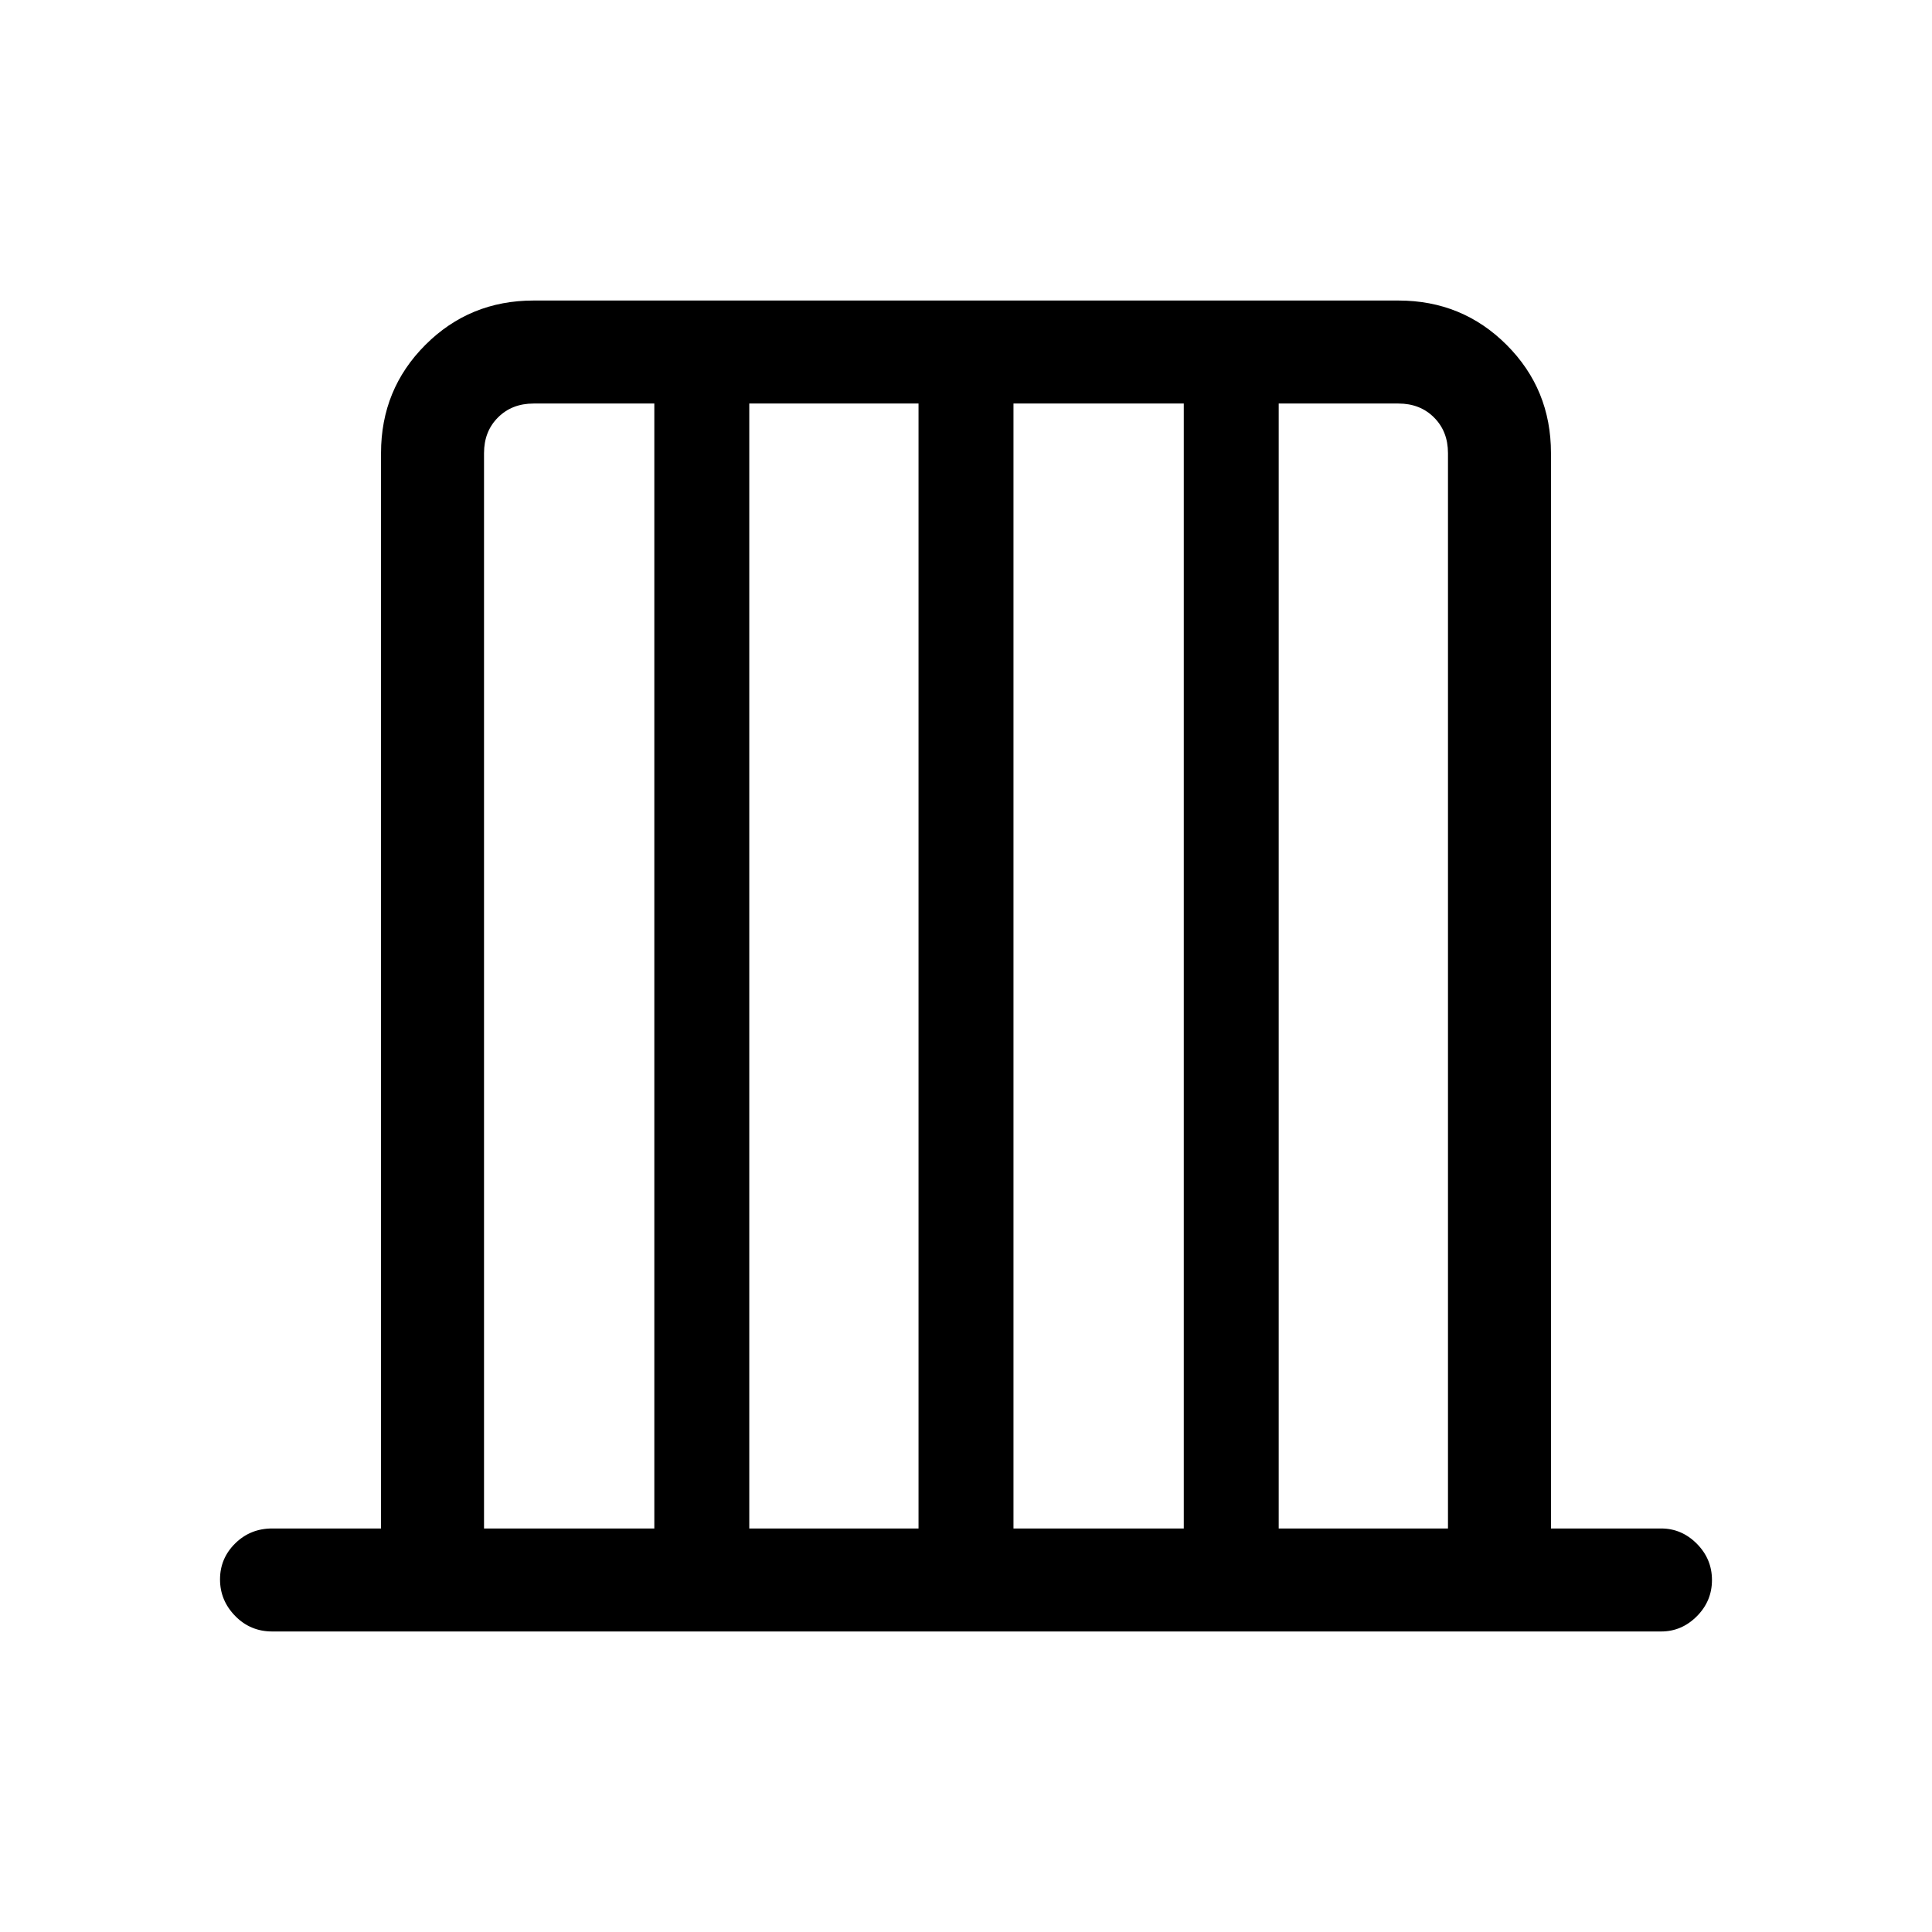 <svg xmlns="http://www.w3.org/2000/svg" height="40" viewBox="0 -960 960 960" width="40"><path d="M135.26-149.33q-10.86 0-18.39-7.7-7.54-7.7-7.54-18.17 0-10.47 7.54-17.89 7.53-7.42 18.39-7.42h54.07v-534.36q0-31.72 22.04-53.76t53.76-22.04h429.74q31.72 0 53.76 22.04t22.04 53.76v534.36h54.74q10.21 0 17.73 7.57 7.53 7.58 7.53 18.05t-7.53 18.01q-7.52 7.55-17.73 7.55H135.26Zm105.25-51.18h84.62v-558.98h-60q-10.77 0-17.69 6.93-6.93 6.92-6.93 17.69v534.36Zm131.8 0h84.1v-558.98h-84.1v558.98Zm131.28 0h84.62v-558.98h-84.62v558.98Zm131.79 0h84.11v-534.36q0-10.77-6.93-17.69-6.92-6.93-17.69-6.93h-59.49v558.98Z"/></svg>